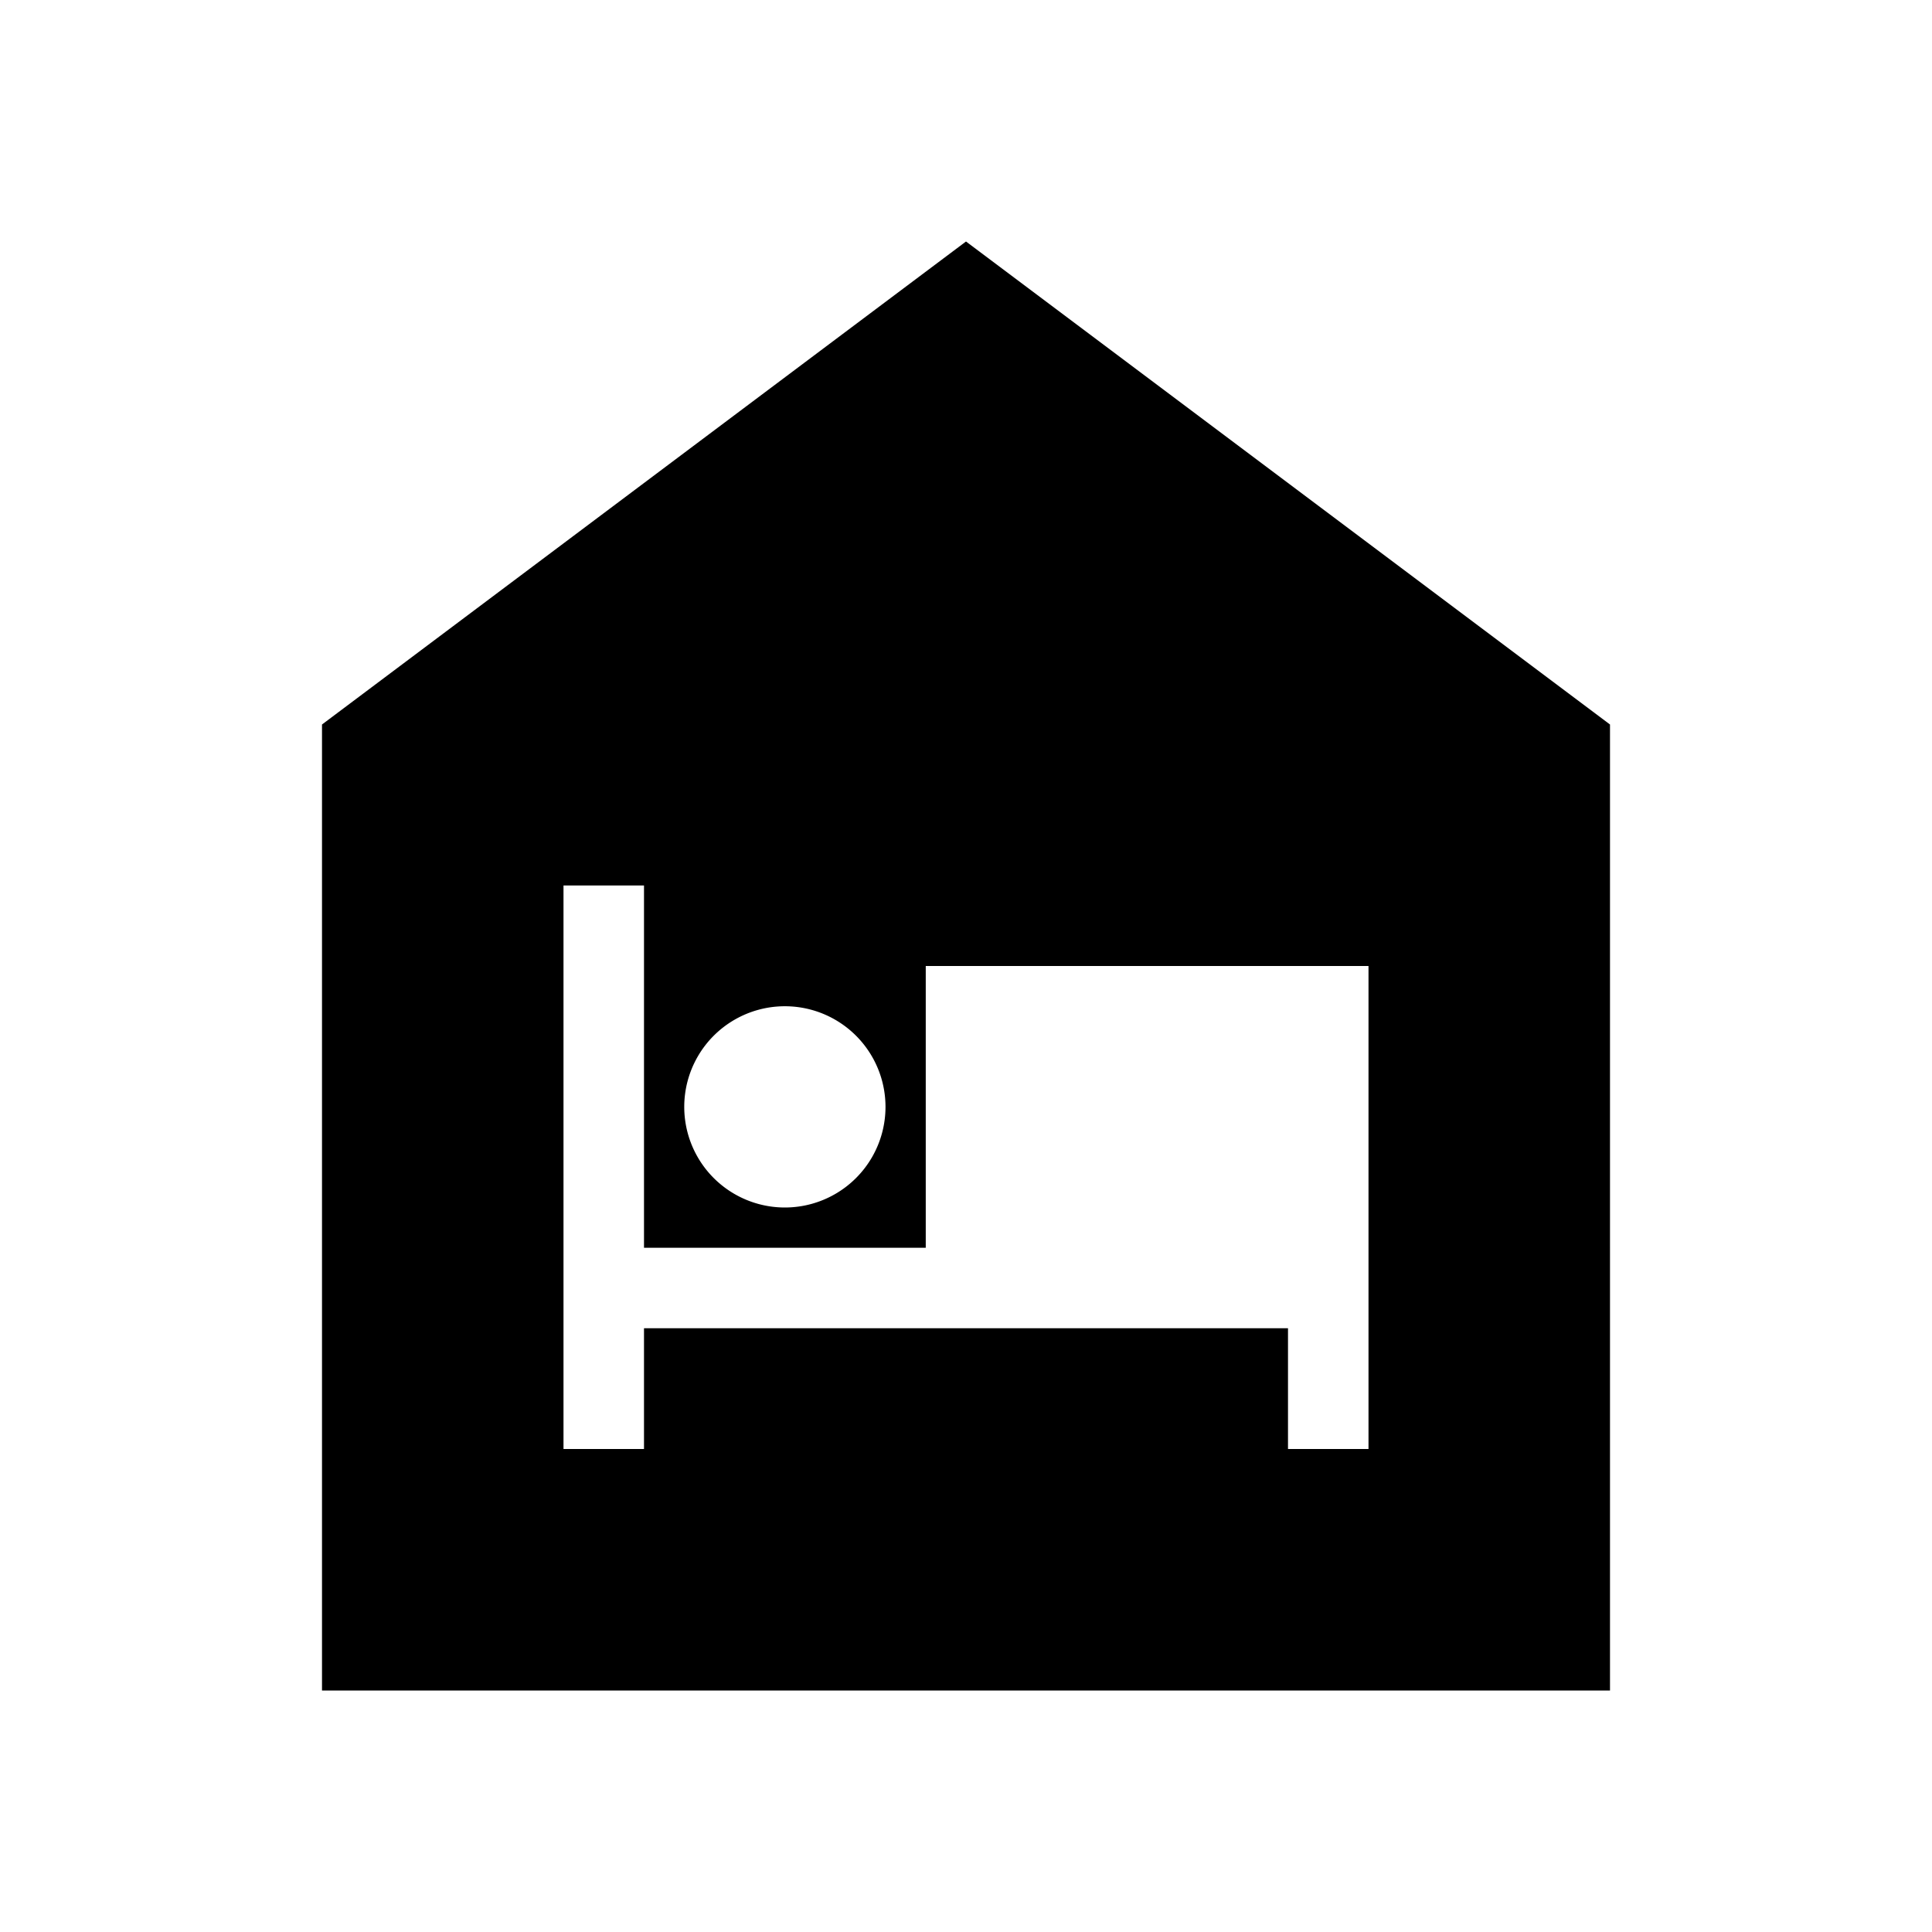 <svg xmlns="http://www.w3.org/2000/svg" width="24" height="24" viewBox="0 0 24 24"><path d="M12 3 4 9v12h16V9l-8-6zm-2.25 9.5a1.25 1.25 0 1 1 0 2.5 1.25 1.25 0 0 1 0-2.5zM17 18h-1v-1.5H8V18H7v-7h1v4.5h3.5V12H17v6z"/></svg>